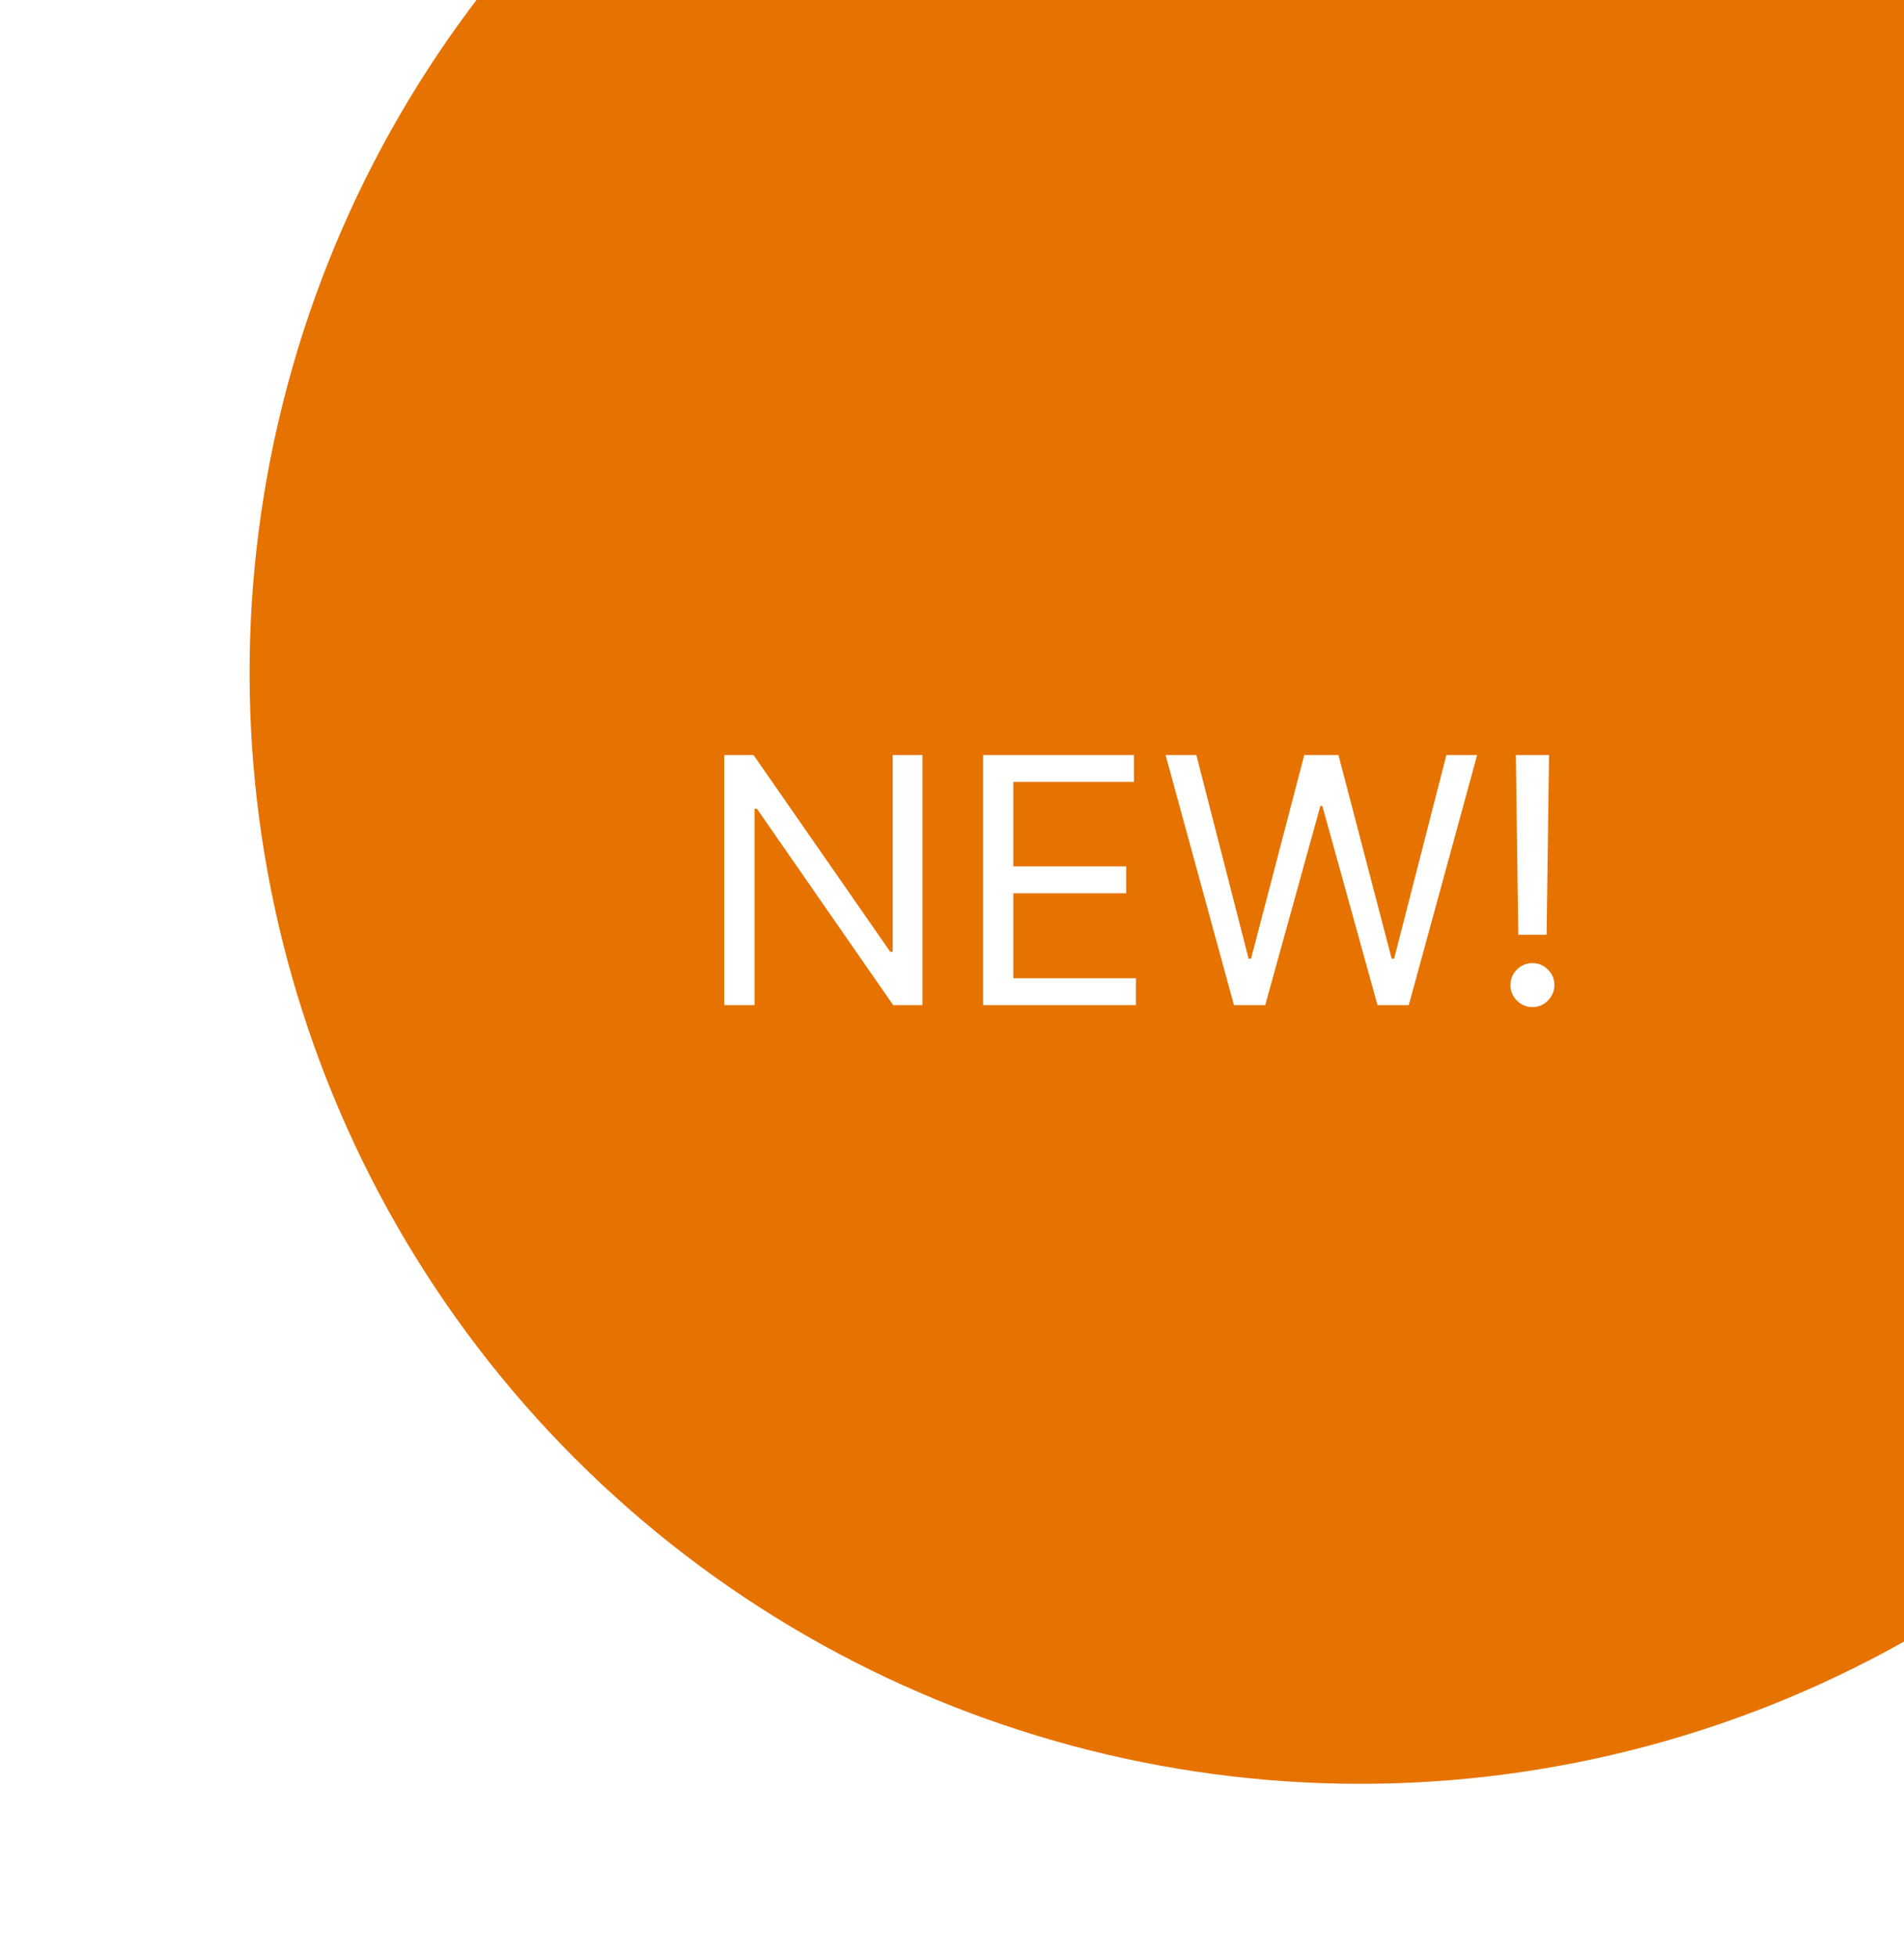 <svg width="72" height="74" viewBox="0 0 72 74" fill="none" xmlns="http://www.w3.org/2000/svg">
<g filter="url(#filter0_d_108_1001)">
<circle cx="51.439" cy="21.439" r="42" transform="rotate(15 51.439 21.439)" fill="#E67300"/>
<path d="M34.884 24.546V34H33.776L28.624 26.577H28.532V34H27.387V24.546H28.495L33.666 31.987H33.758V24.546H34.884ZM37.175 34V24.546H42.881V25.561H38.32V28.756H42.586V29.771H38.32V32.984H42.955V34H37.175ZM46.662 34L44.077 24.546H45.24L47.216 32.246H47.308L49.321 24.546H50.614L52.627 32.246H52.719L54.695 24.546H55.858L53.273 34H52.091L50.004 26.466H49.931L47.844 34H46.662ZM58.577 24.546L58.485 31.341H57.414L57.322 24.546H58.577ZM57.949 34.074C57.722 34.074 57.526 33.992 57.363 33.829C57.2 33.666 57.118 33.471 57.118 33.243C57.118 33.015 57.2 32.82 57.363 32.657C57.526 32.493 57.722 32.412 57.949 32.412C58.177 32.412 58.373 32.493 58.536 32.657C58.699 32.82 58.78 33.015 58.78 33.243C58.78 33.394 58.742 33.532 58.665 33.658C58.591 33.785 58.491 33.886 58.365 33.963C58.242 34.037 58.103 34.074 57.949 34.074Z" fill="white"/>
</g>
<defs>
<filter id="filter0_d_108_1001" x="3.229" y="-22.771" width="96.421" height="96.421" filterUnits="userSpaceOnUse" color-interpolation-filters="sRGB">
<feFlood flood-opacity="0" result="BackgroundImageFix"/>
<feColorMatrix in="SourceAlpha" type="matrix" values="0 0 0 0 0 0 0 0 0 0 0 0 0 0 0 0 0 0 127 0" result="hardAlpha"/>
<feOffset dy="4"/>
<feGaussianBlur stdDeviation="3.1"/>
<feComposite in2="hardAlpha" operator="out"/>
<feColorMatrix type="matrix" values="0 0 0 0 0 0 0 0 0 0 0 0 0 0 0 0 0 0 0.25 0"/>
<feBlend mode="normal" in2="BackgroundImageFix" result="effect1_dropShadow_108_1001"/>
<feBlend mode="normal" in="SourceGraphic" in2="effect1_dropShadow_108_1001" result="shape"/>
</filter>
</defs>
</svg>
